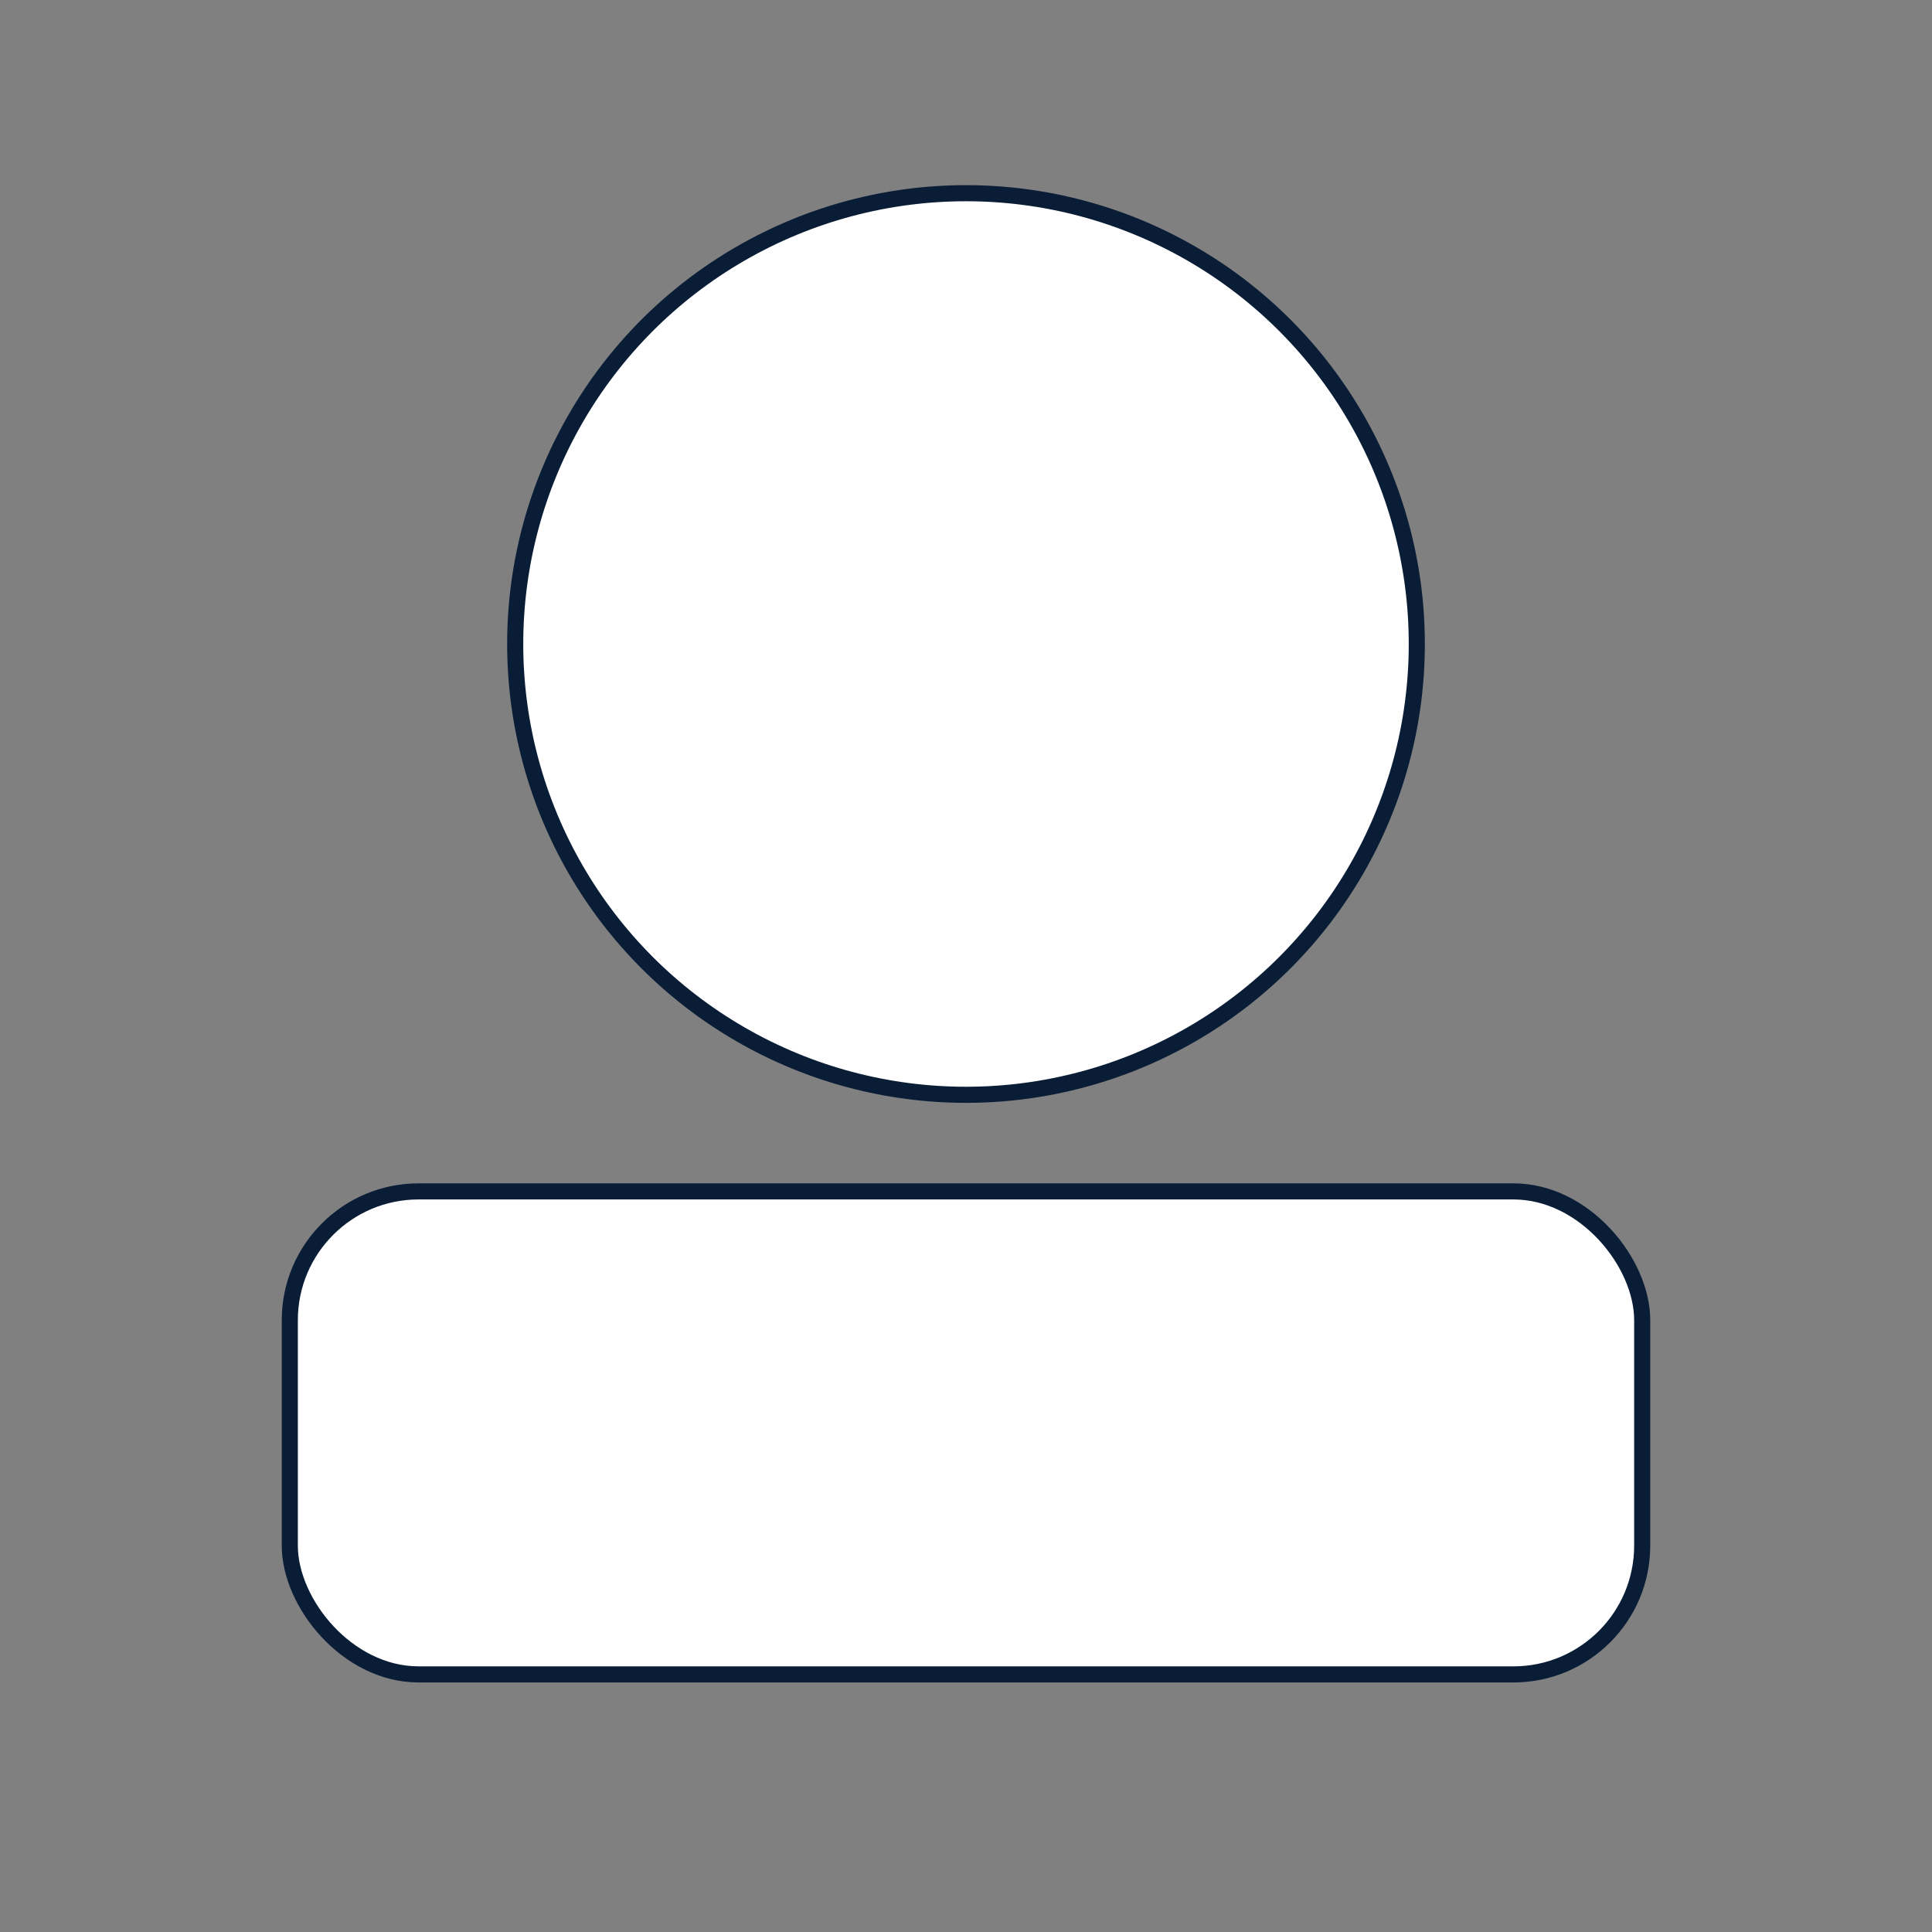 <svg xmlns='http://www.w3.org/2000/svg' viewBox='0 0 120 120'><rect x="0" y="0" width="120" height="120" fill="#808080" stroke="none"/><circle cx='60' cy='40' r='28' fill='#fff' stroke='#0A1D37'/><rect x='18' y='74' width='84' height='30' rx='8' fill='#fff' stroke='#0A1D37'/></svg>